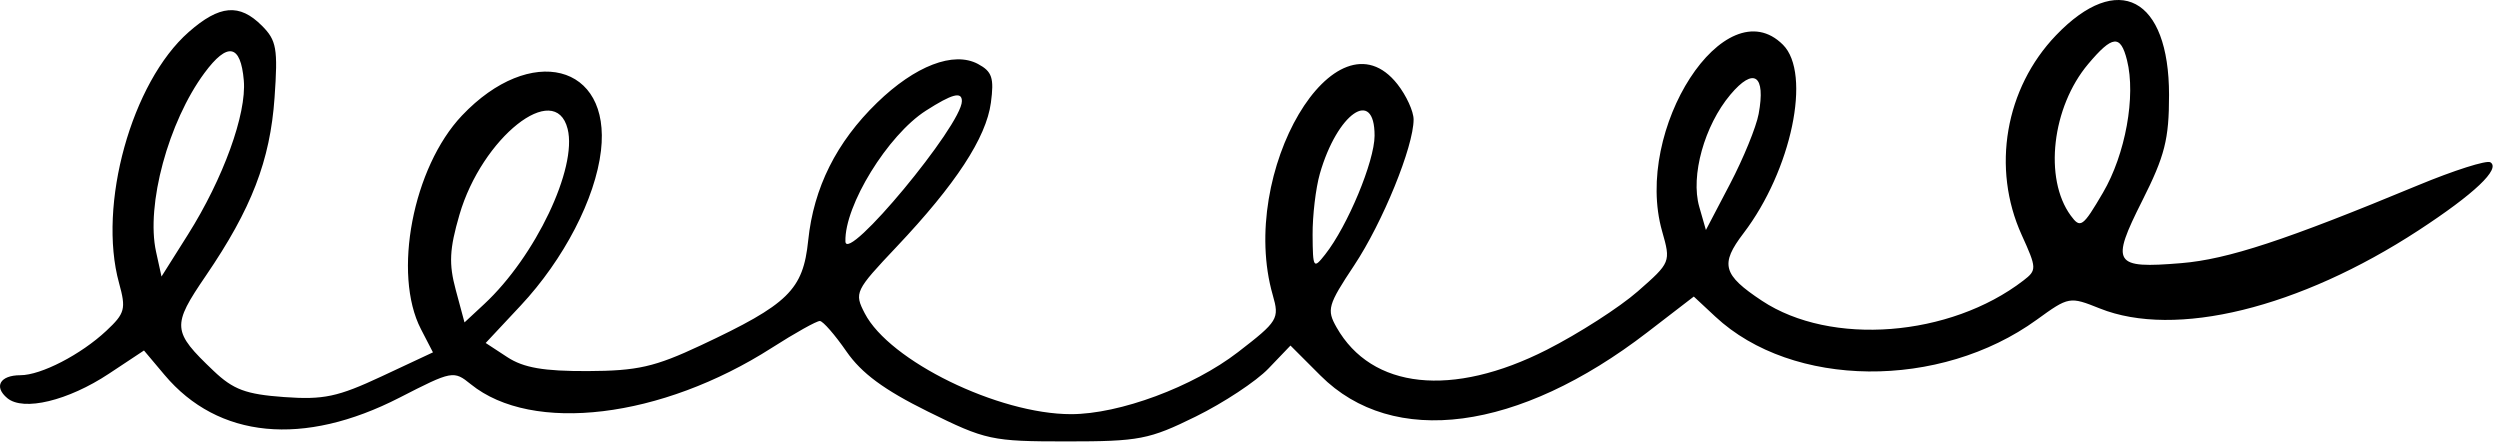 <svg width="321" height="57" viewBox="0 0 321 57" fill="none" xmlns="http://www.w3.org/2000/svg">
<path fill-rule="evenodd" clip-rule="evenodd" d="M263.99 4.534C257.462 11.345 255.699 21.597 259.579 30.153C261.529 34.45 261.538 34.684 259.808 36.016C250.371 43.28 235.075 44.468 226.24 38.621C221.199 35.285 220.829 33.932 223.867 29.948C230.028 21.872 232.63 9.445 228.935 5.749C221.522 -1.663 209.689 16.596 213.416 29.694C214.542 33.648 214.518 33.706 210.286 37.414C207.94 39.469 202.684 42.844 198.606 44.914C186.459 51.079 176.125 49.975 171.613 42.031C170.326 39.765 170.498 39.159 173.865 34.089C177.543 28.549 181.506 18.824 181.506 15.338C181.506 14.298 180.573 12.262 179.433 10.813C171.525 0.759 158.896 22.105 163.42 37.879C164.296 40.932 164.107 41.243 158.957 45.216C153.181 49.672 143.743 53.178 137.522 53.178C128.185 53.178 114.192 46.339 111.034 40.232C109.665 37.585 109.786 37.332 115.118 31.694C122.72 23.654 126.628 17.685 127.231 13.192C127.658 10.006 127.384 9.183 125.575 8.215C122.449 6.542 117.51 8.438 112.609 13.194C107.396 18.253 104.473 24.1 103.774 30.866C103.117 37.234 101.251 39.058 89.98 44.344C84.069 47.117 81.856 47.62 75.463 47.647C69.816 47.67 67.222 47.221 65.141 45.858L62.362 44.038L66.85 39.241C72.398 33.309 76.445 25.506 77.165 19.35C78.469 8.177 68.111 5.558 59.315 14.839C53.019 21.481 50.388 35.182 54.049 42.26L55.591 45.243L49.001 48.327C43.362 50.965 41.548 51.349 36.456 50.981C31.567 50.627 29.953 50.025 27.419 47.614C22.091 42.543 22.034 41.846 26.43 35.407C32.295 26.815 34.684 20.622 35.252 12.552C35.696 6.239 35.511 5.183 33.63 3.302C30.742 0.414 28.195 0.633 24.235 4.11C16.895 10.555 12.518 26.32 15.286 36.343C16.204 39.669 16.053 40.231 13.65 42.477C10.382 45.533 5.262 48.178 2.615 48.178C0.003 48.178 -0.834 49.651 0.941 51.124C3.007 52.84 8.739 51.459 13.992 47.98L18.487 45.002L21.122 48.134C28.017 56.328 38.967 57.386 51.312 51.052C58.066 47.588 58.251 47.553 60.45 49.334C68.347 55.729 84.928 53.727 99.091 44.667C102.091 42.748 104.874 41.195 105.275 41.216C105.677 41.237 107.21 42.996 108.681 45.124C110.613 47.919 113.517 50.062 119.129 52.836C126.589 56.523 127.308 56.678 136.975 56.678C146.283 56.678 147.541 56.435 153.537 53.484C157.105 51.727 161.301 48.957 162.861 47.329L165.697 44.369L169.549 48.221C178.871 57.543 194.952 55.416 211.515 42.671L217.485 38.077L220.245 40.651C230.152 49.885 249.075 50.068 261.525 41.049C265.637 38.071 265.736 38.053 269.617 39.606C279.297 43.479 295.229 39.574 310.54 29.577C317.712 24.894 321.114 21.671 319.763 20.837C319.283 20.54 315.091 21.874 310.448 23.801C293.47 30.848 286.021 33.297 280.078 33.787C271.37 34.505 270.982 33.885 275.06 25.782C277.97 20.001 278.505 17.889 278.505 12.192C278.505 -0.328 271.957 -3.783 263.99 4.534ZM273.109 7.732C274.265 12.336 272.906 19.819 270.021 24.74C267.431 29.161 267.125 29.378 265.878 27.672C262.411 22.932 263.469 13.751 268.12 8.223C271.244 4.511 272.275 4.409 273.109 7.732ZM31.305 10.334C31.674 14.628 28.662 22.937 24.131 30.122L20.737 35.506L20.037 32.32C18.722 26.334 21.616 15.644 26.248 9.375C29.218 5.355 30.907 5.675 31.305 10.334ZM225.81 14.631C225.5 16.307 223.849 20.345 222.142 23.605L219.039 29.532L218.183 26.546C217.047 22.587 218.844 16.119 222.18 12.154C225.196 8.57 226.738 9.622 225.81 14.631ZM123.506 12.982C123.506 16.066 108.63 33.981 108.551 30.993C108.428 26.388 113.994 17.345 118.877 14.216C122.256 12.052 123.506 11.718 123.506 12.982ZM72.885 16.557C74.147 21.586 68.744 32.934 62.18 39.038L59.642 41.398L58.52 37.23C57.614 33.871 57.707 31.999 58.992 27.579C61.873 17.667 71.29 10.197 72.885 16.557ZM176.496 17.428C176.486 20.722 173.031 29.022 170.147 32.678C168.647 34.58 168.568 34.456 168.538 30.171C168.52 27.693 168.94 24.15 169.471 22.299C171.699 14.532 176.515 11.193 176.496 17.428Z" fill="black"/>
</svg>
